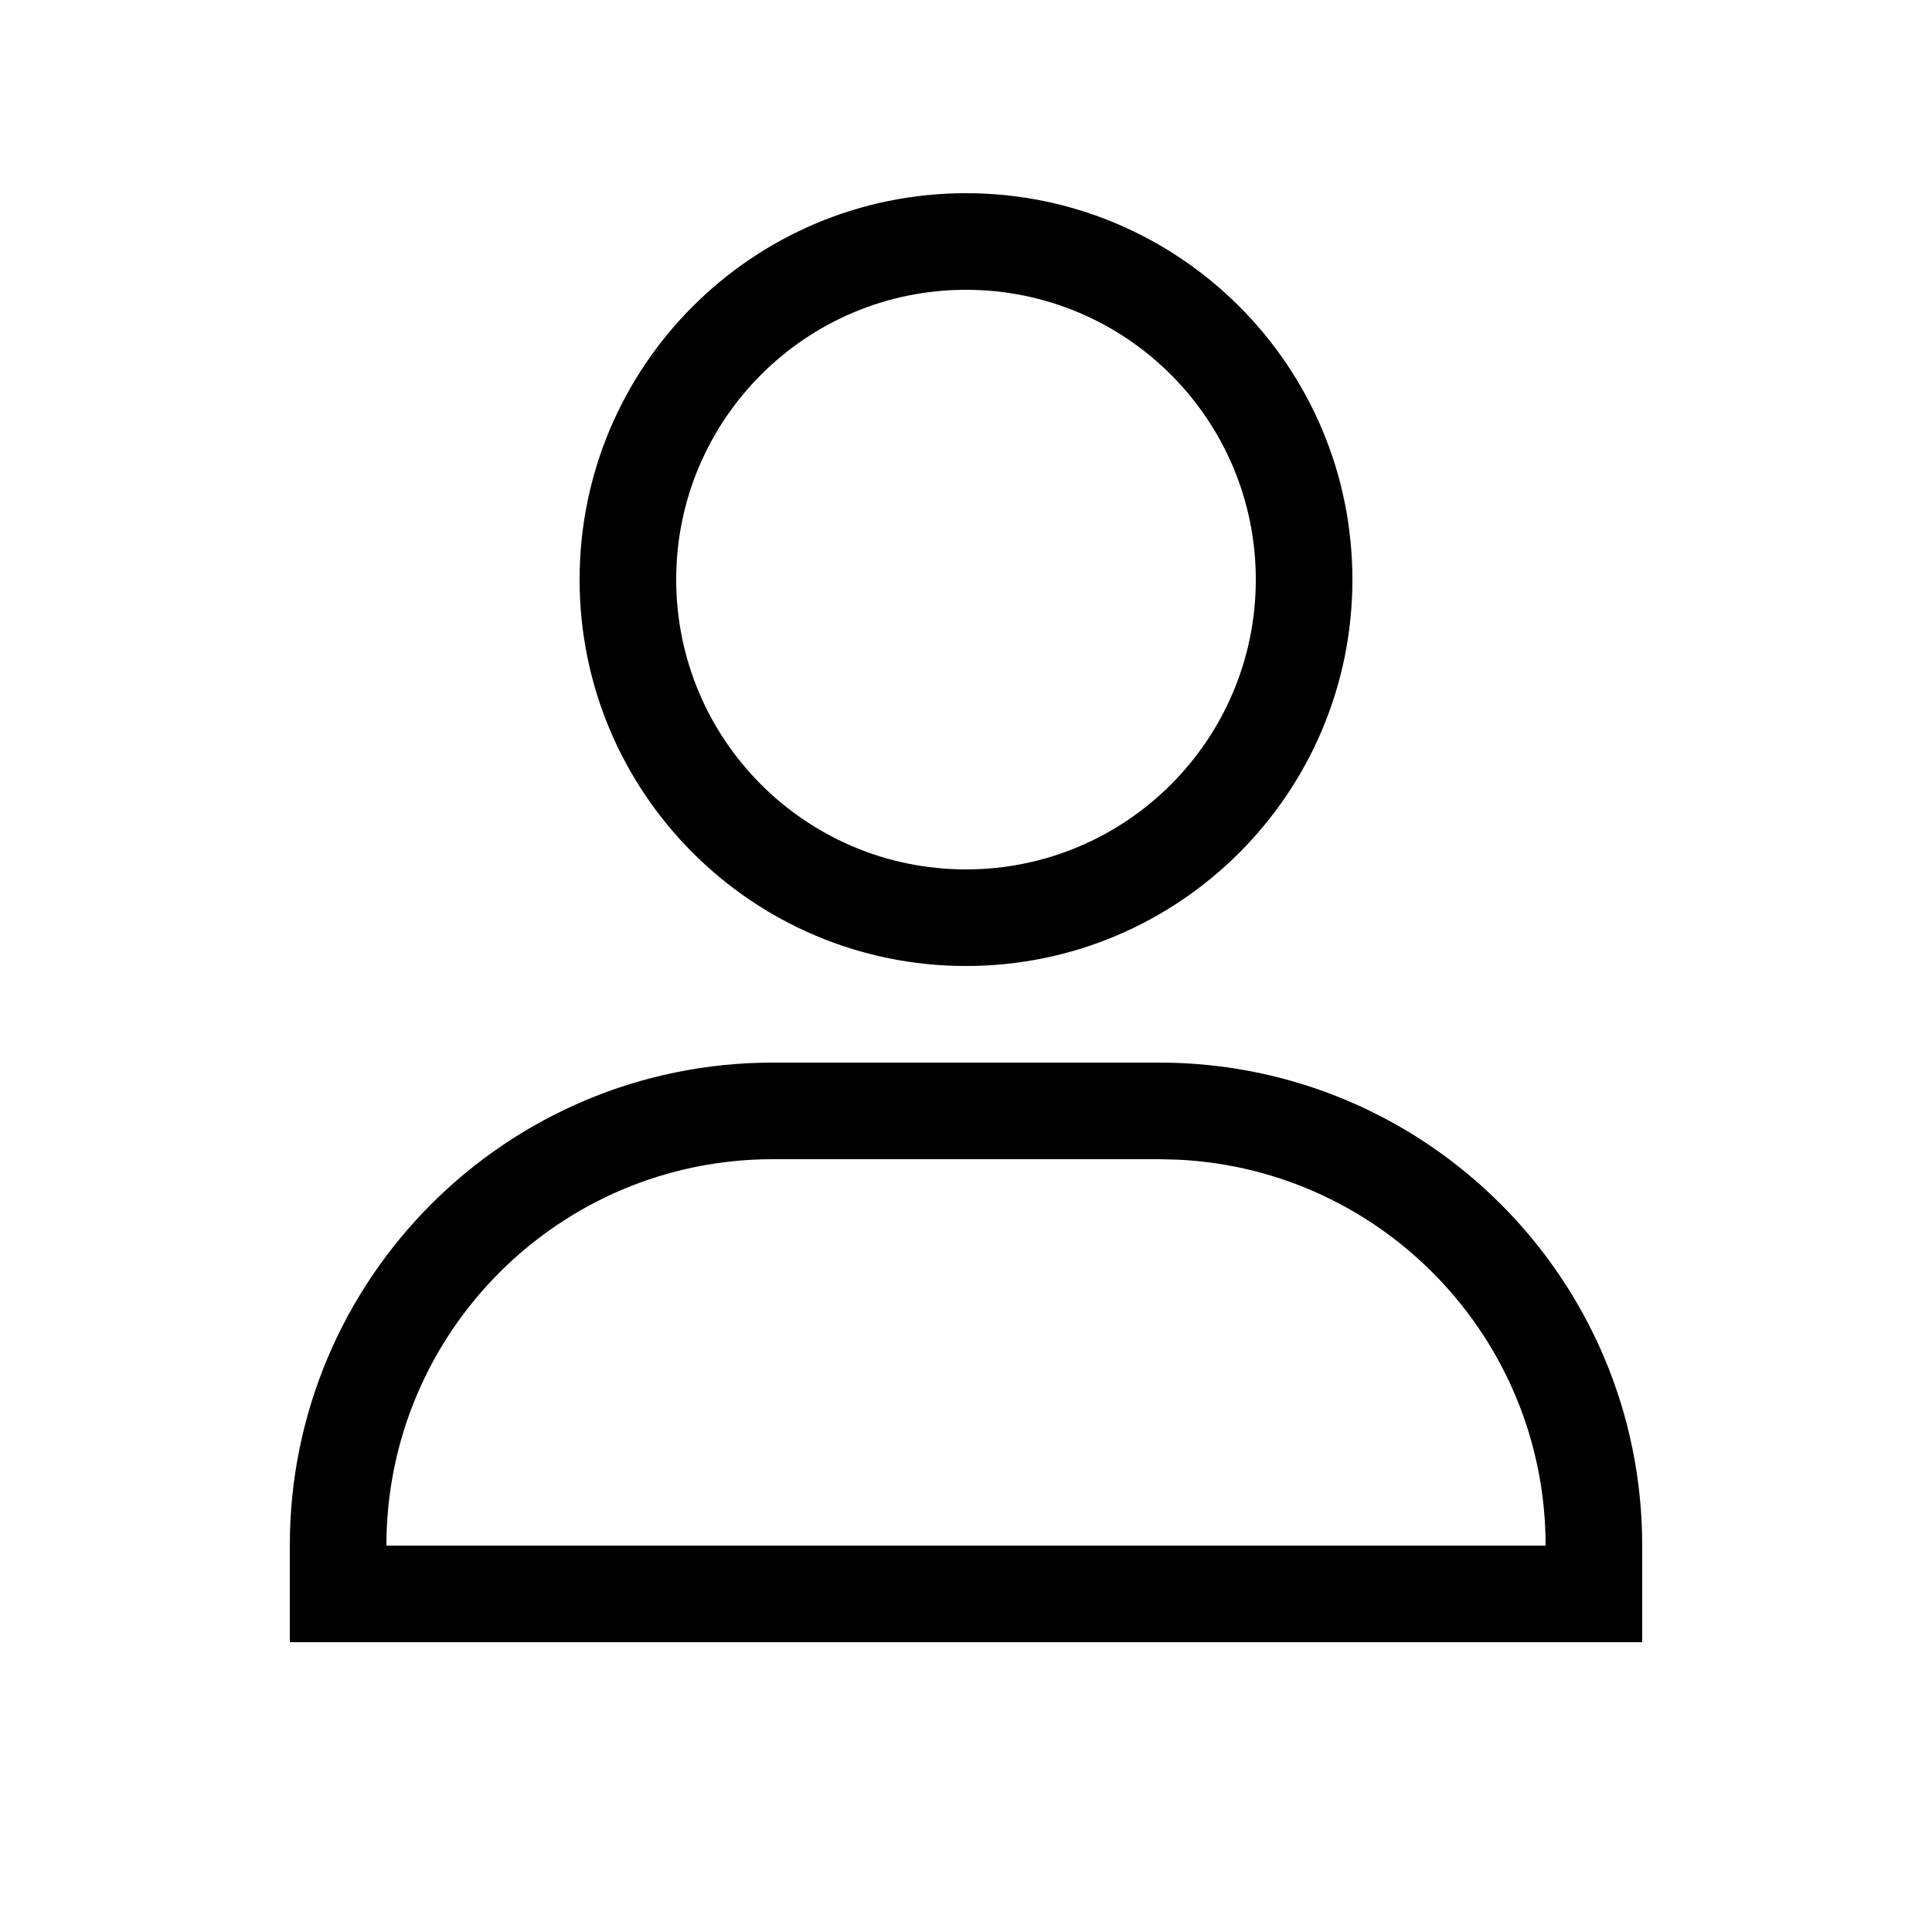 <svg width="20" height="20" viewBox="0 0 20 20" fill="none" xmlns="http://www.w3.org/2000/svg" xmlns:xlink="http://www.w3.org/1999/xlink">
	<path id="形状结合" d="M14 6C14 3.791 12.209 2 10 2C7.791 2 6 3.791 6 6C6 8.209 7.791 10 10 10C12.209 10 14 8.209 14 6ZM7 6C7 4.343 8.343 3 10 3C11.657 3 13 4.343 13 6C13 7.657 11.657 9 10 9C8.343 9 7 7.657 7 6ZM8 11L12 11C14.761 11 17 13.239 17 16L17 17L3 17L3 16C3 13.239 5.239 11 8 11ZM12 12L12.2 12.005C14.316 12.109 16 13.858 16 16L4 16C4 13.791 5.791 12 8 12L12 12Z" clip-rule="evenodd" fill-rule="evenodd" fill="#000000" fill-opacity="1"/>
</svg>

